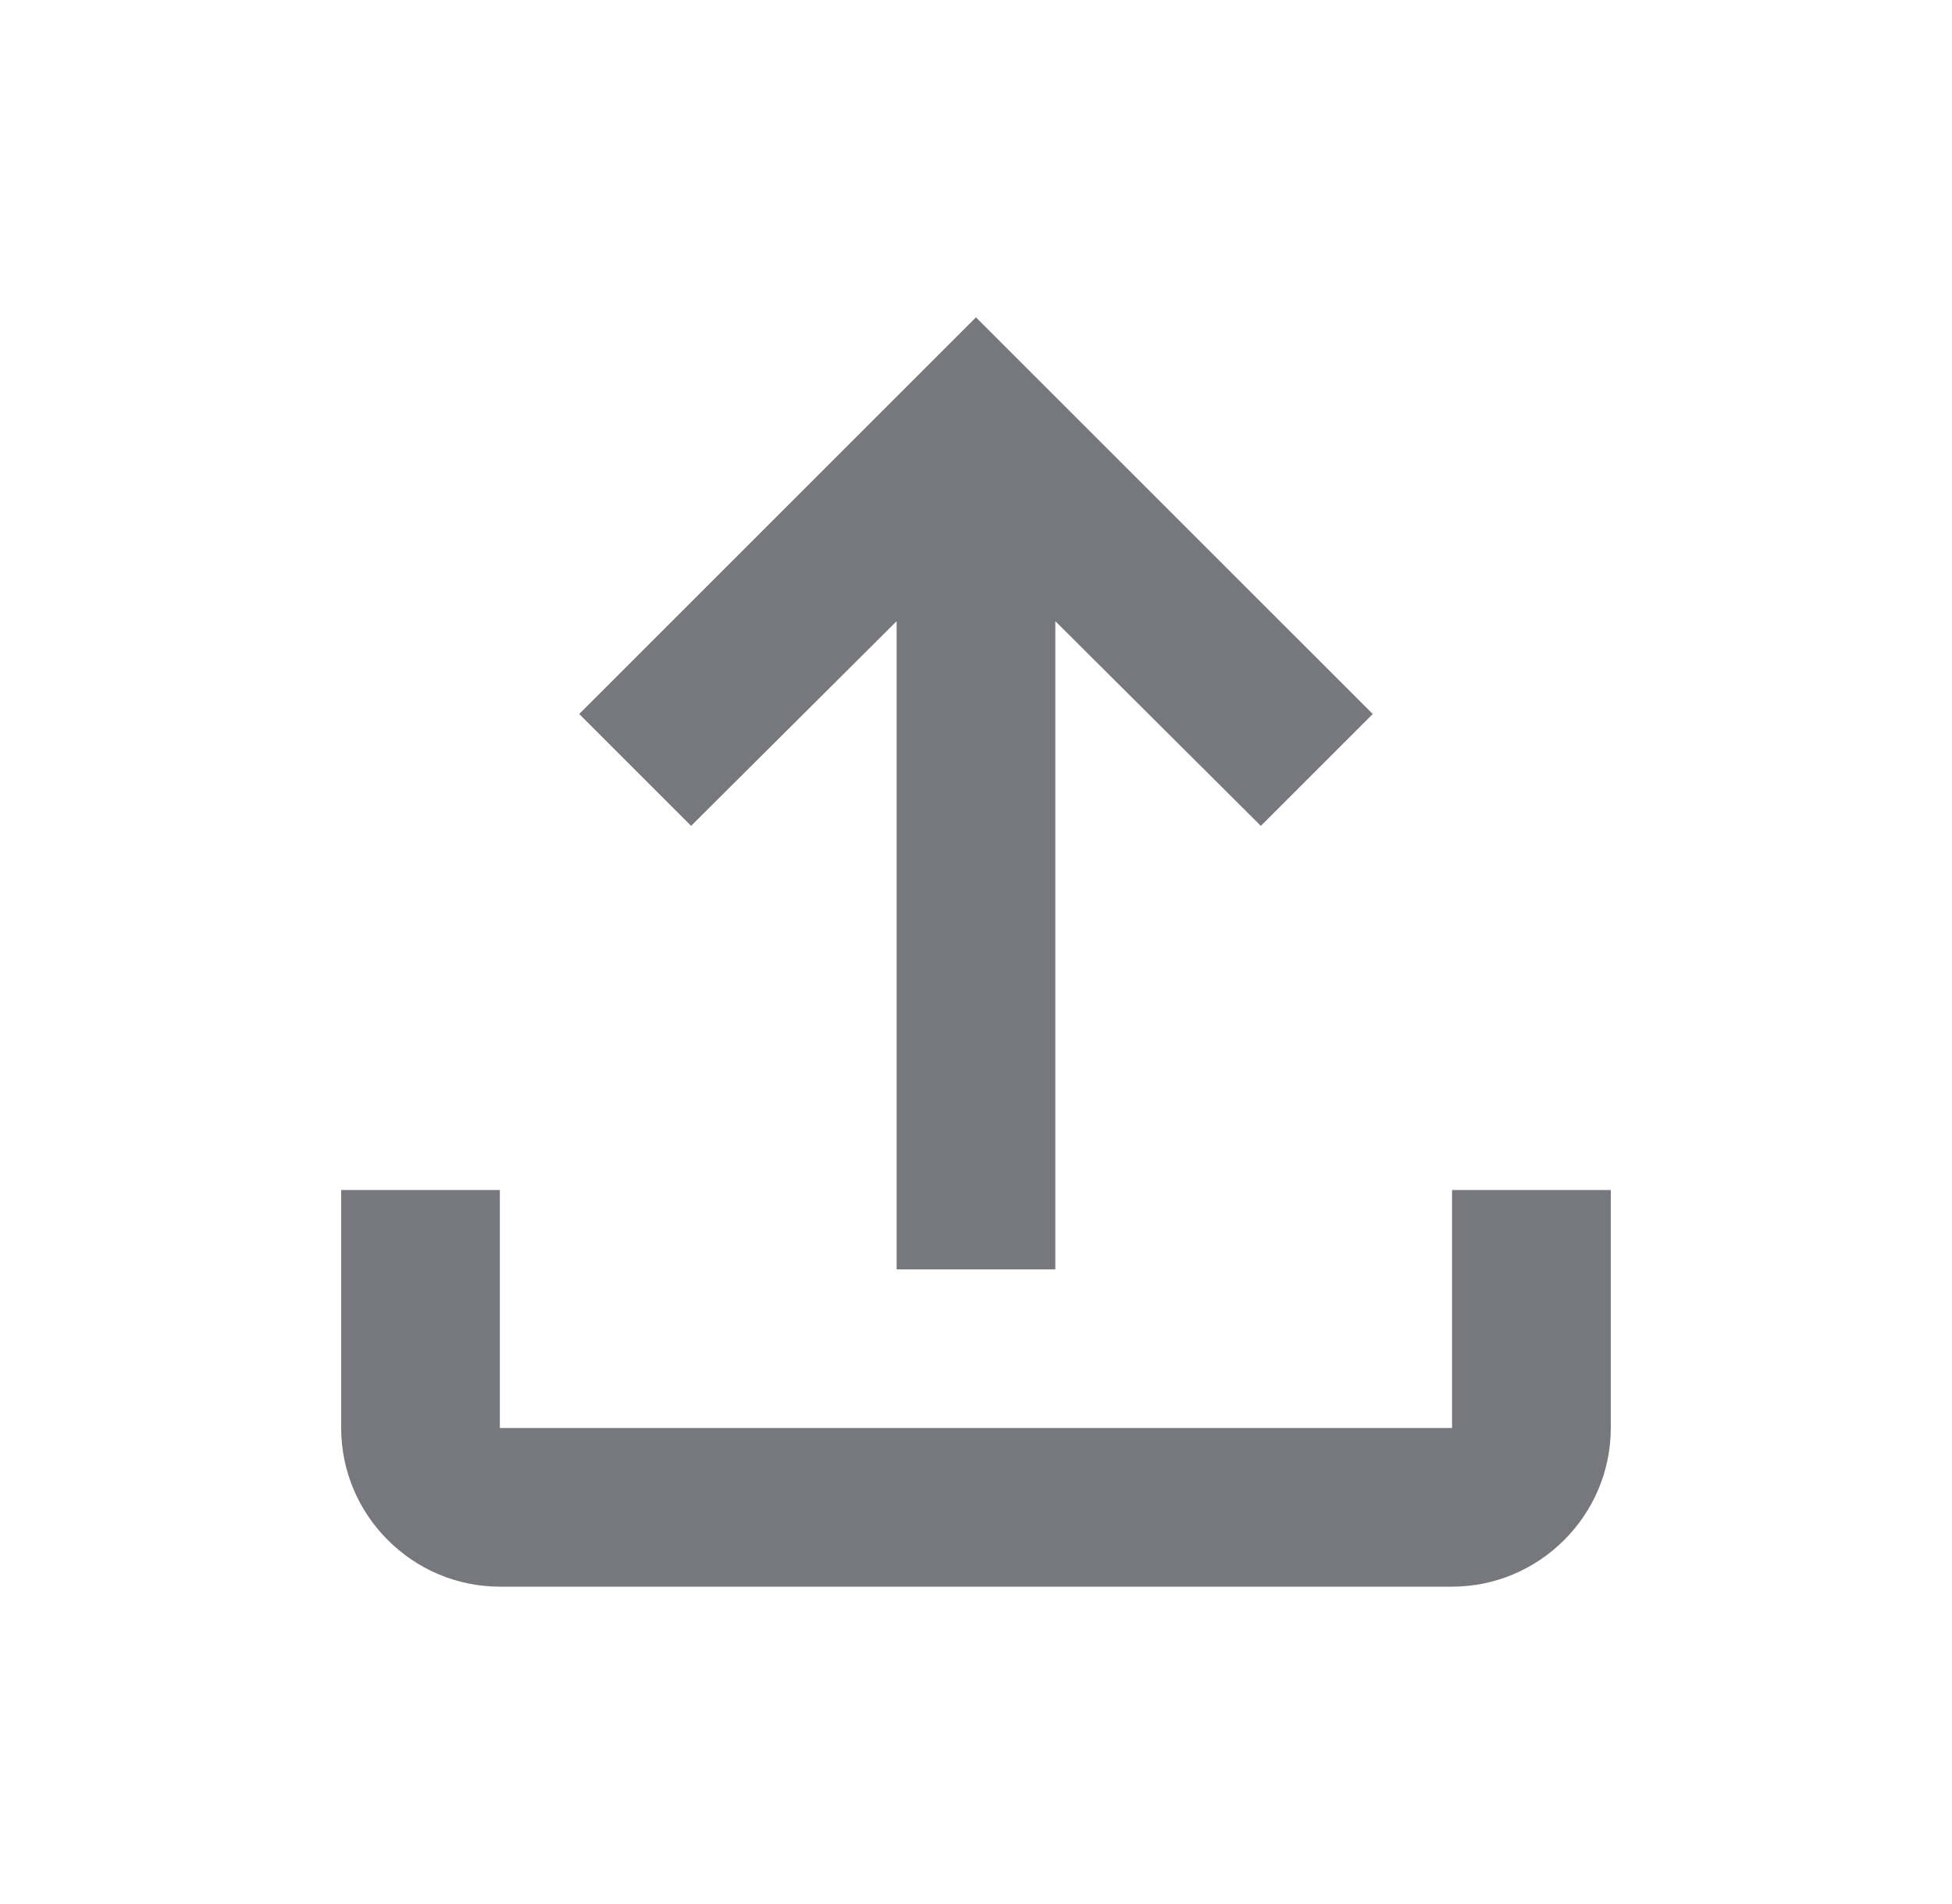 <svg width="41" height="40" viewBox="0 0 41 40" fill="none" xmlns="http://www.w3.org/2000/svg">
    <path d="M30.499 25V30H10.499V25H7.166V30C7.166 31.833 8.666 33.333 10.499 33.333H30.499C32.333 33.333 33.833 31.833 33.833 30V25H30.499ZM12.166 15L14.516 17.35L18.833 13.05V26.667H22.166V13.05L26.483 17.35L28.833 15L20.499 6.667L12.166 15Z" fill="#76787D"/>
</svg>